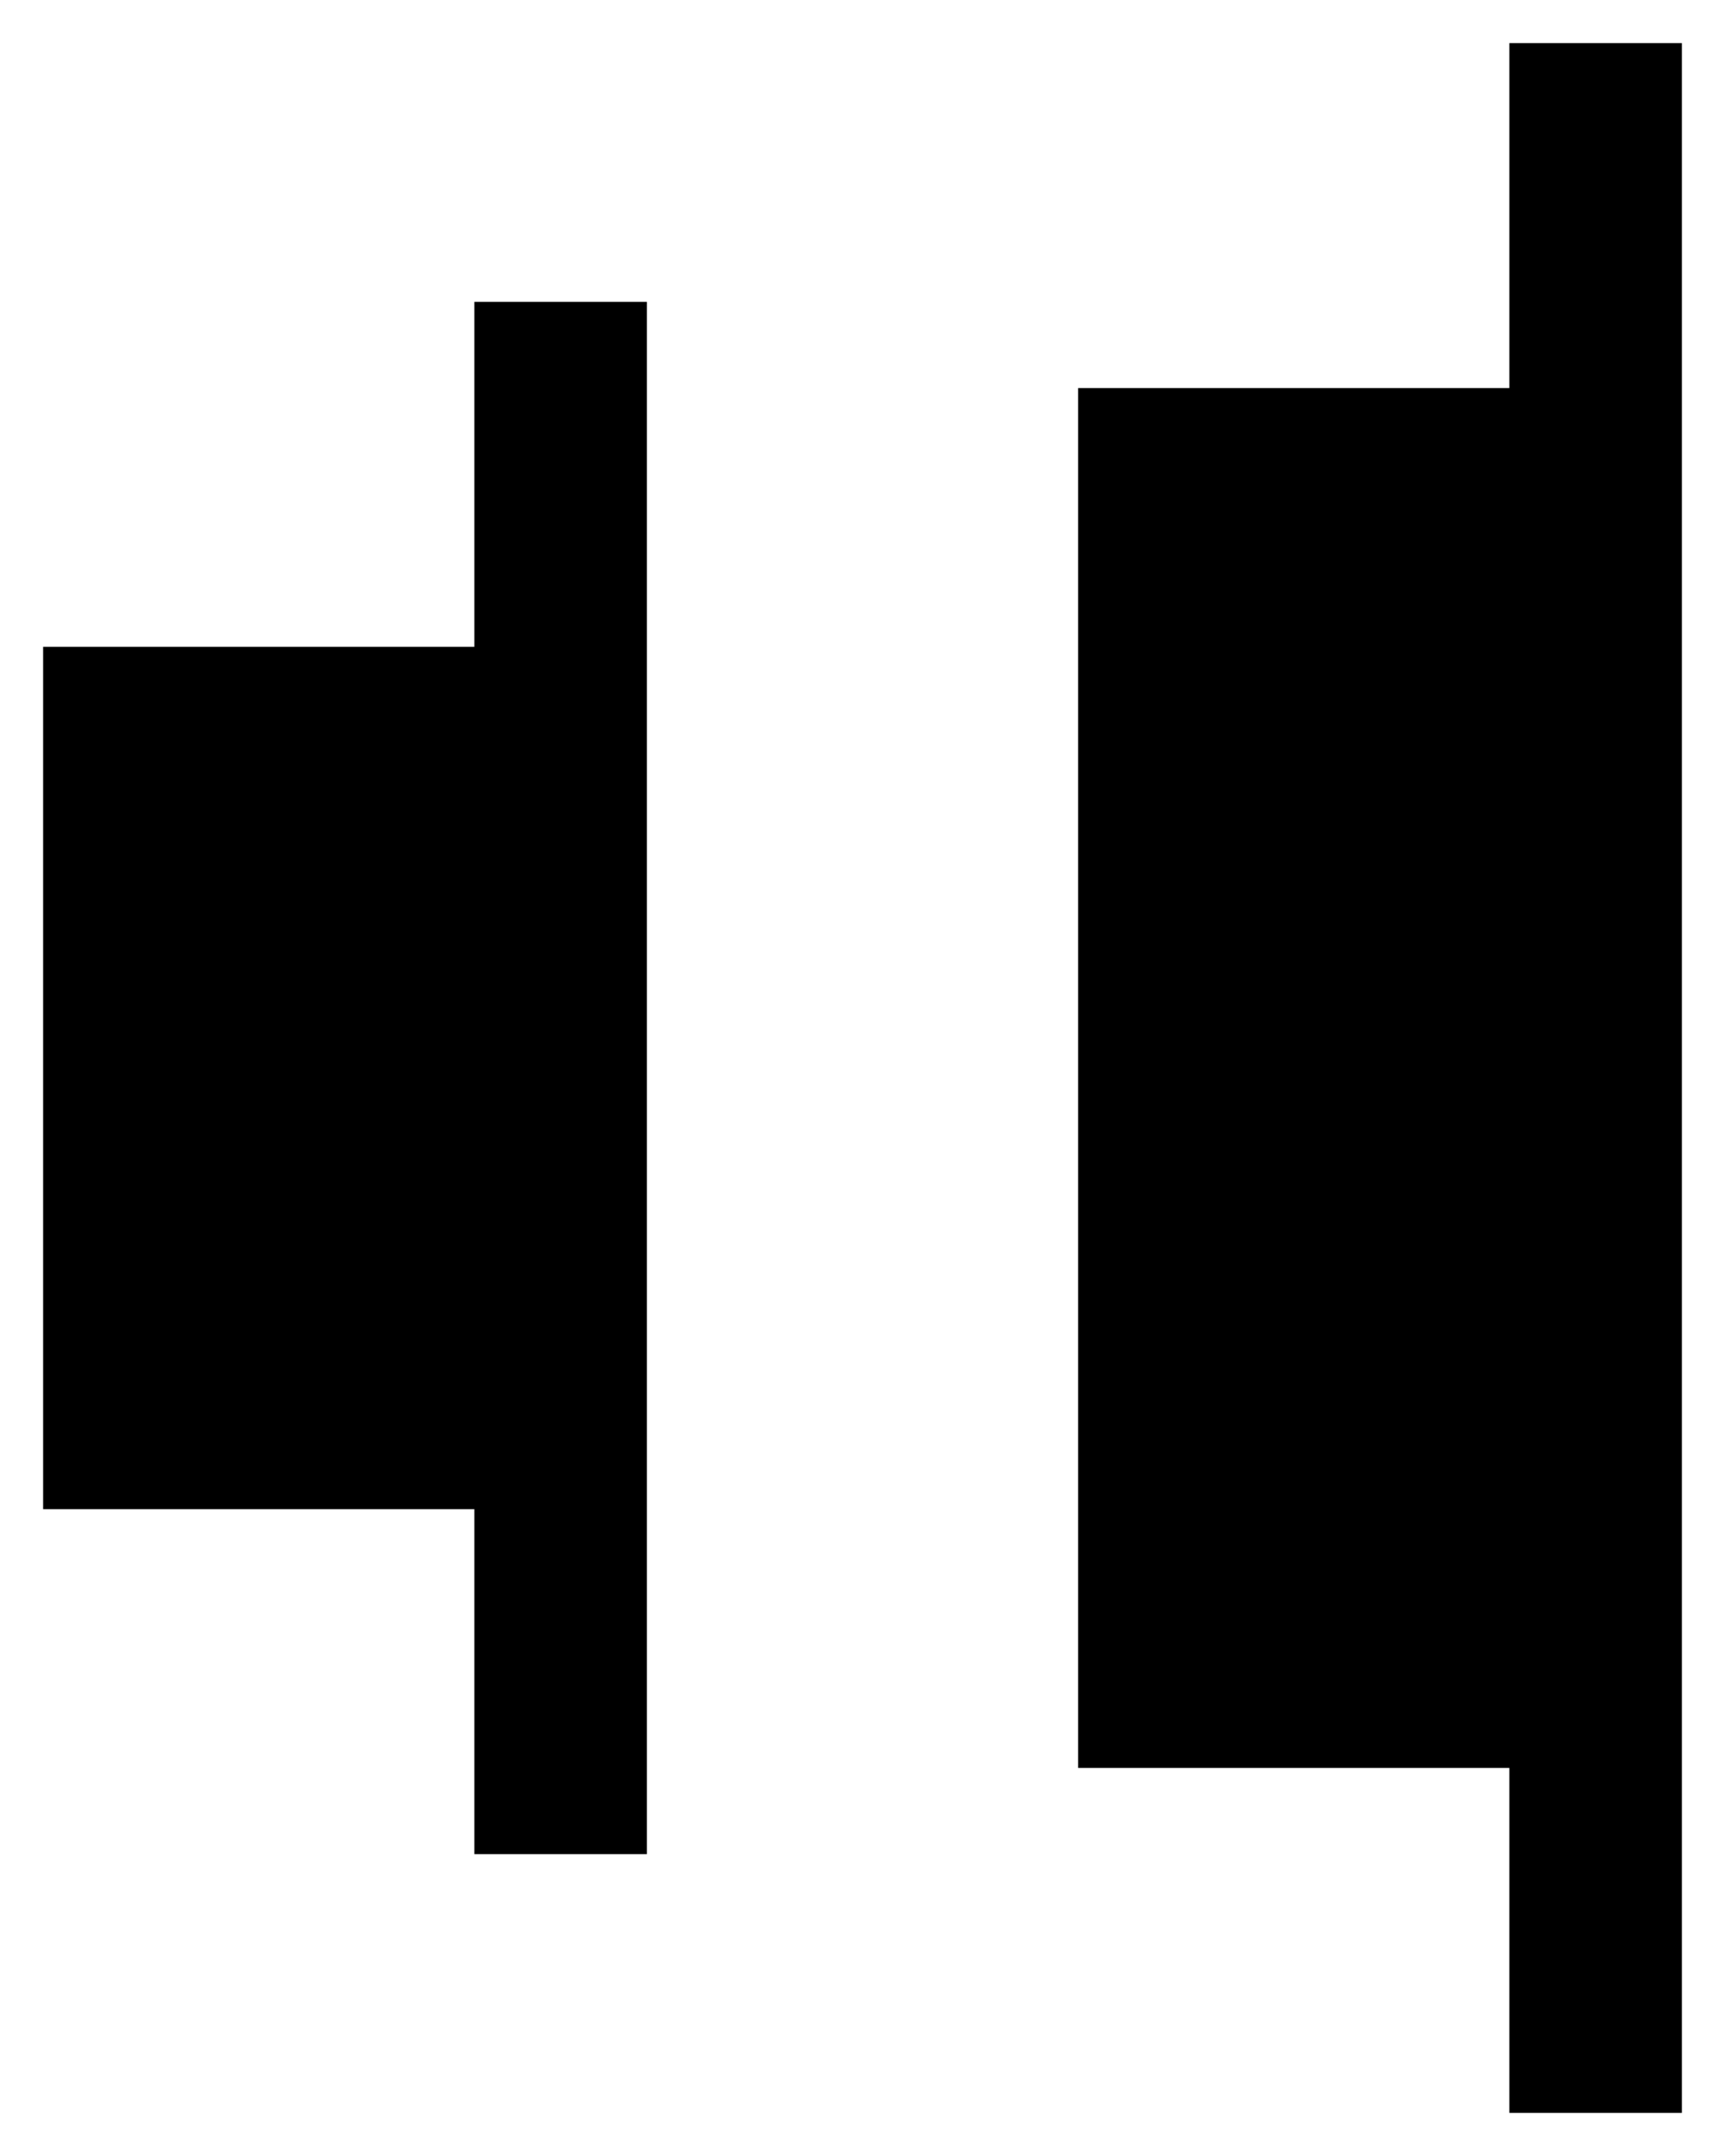 <?xml version="1.0" encoding="UTF-8" standalone="no"?>
<svg width="20px" height="25px" viewBox="0 0 20 25" version="1.1" xmlns="http://www.w3.org/2000/svg" xmlns:xlink="http://www.w3.org/1999/xlink">
    <!-- Generator: Sketch 41.2 (35397) - http://www.bohemiancoding.com/sketch -->
    <title>Shape</title>
    <desc>Created with Sketch.</desc>
    <defs></defs>
    <g id="Page-1" stroke="none" stroke-width="1" fill="none" fill-rule="evenodd">
        <path d="M-2,3 L-2,5 L22,5 L22,3 L-2,3 L-2,3 Z M2,5 L2,10 L18,10 L18,5 L2,5 L2,5 Z M1,15 L1,17 L19,17 L19,15 L1,15 Z M5,17 L5,22 L15,22 L15,17 L5,17 Z" id="Shape" fill="#000000" transform="translate(10, 12.5) rotate(-270) translate(-10, -12.5) "></path>
    </g>
</svg>